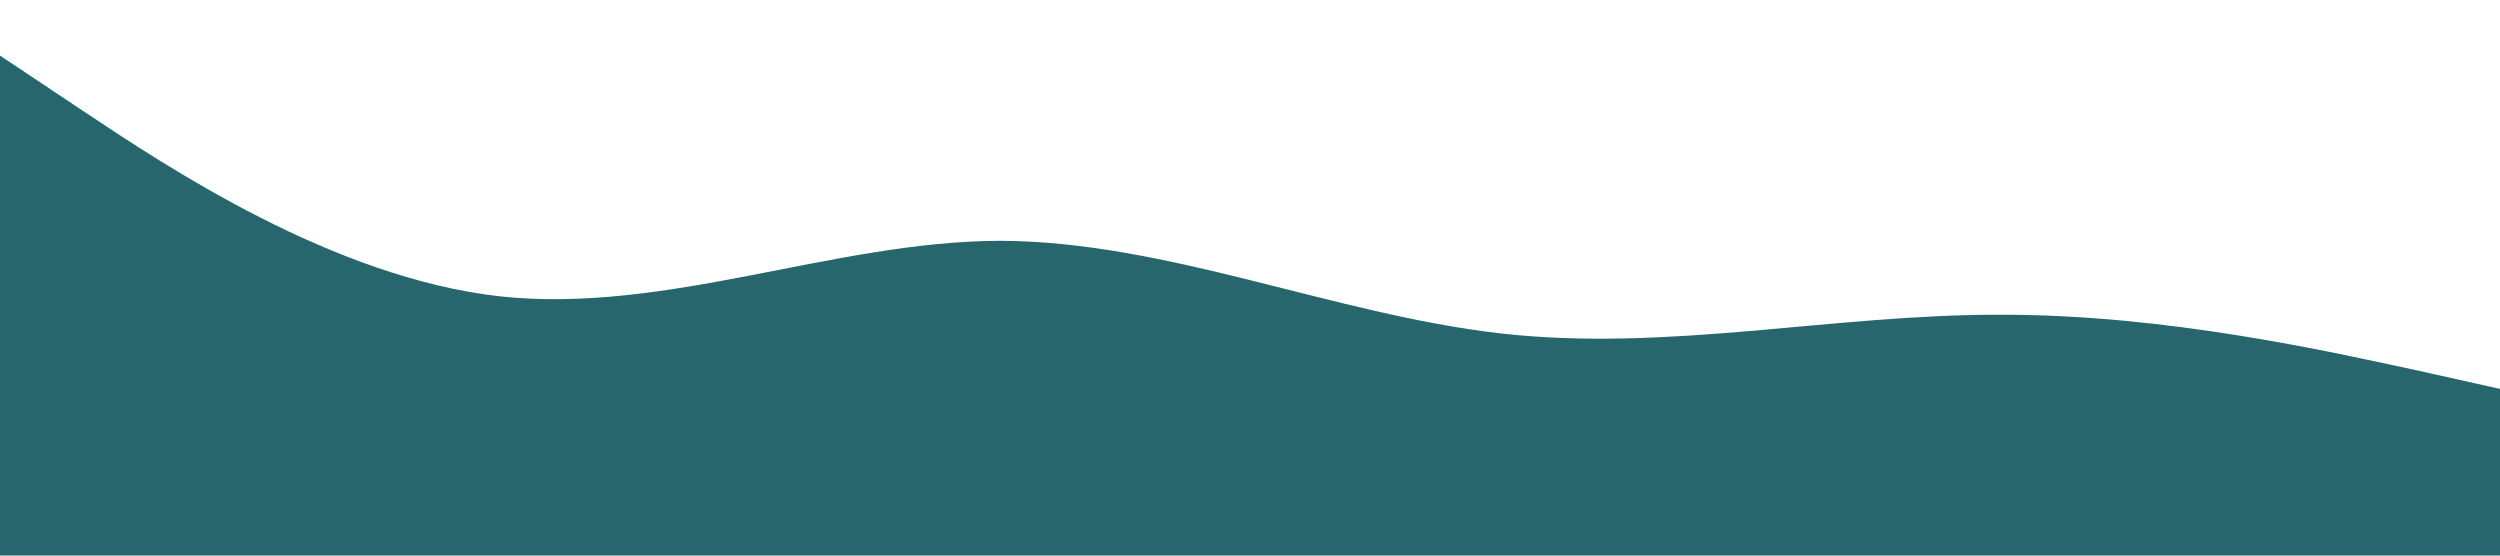<?xml version="1.0" standalone="no"?><svg xmlns="http://www.w3.org/2000/svg" viewBox="0 0 1440 320"><path fill="#28666E" fill-opacity="1" d="M0,32L48,64C96,96,192,160,288,170.7C384,181,480,139,576,138.7C672,139,768,181,864,192C960,203,1056,181,1152,181.3C1248,181,1344,203,1392,213.3L1440,224L1440,320L1392,320C1344,320,1248,320,1152,320C1056,320,960,320,864,320C768,320,672,320,576,320C480,320,384,320,288,320C192,320,96,320,48,320L0,320Z"></path></svg>